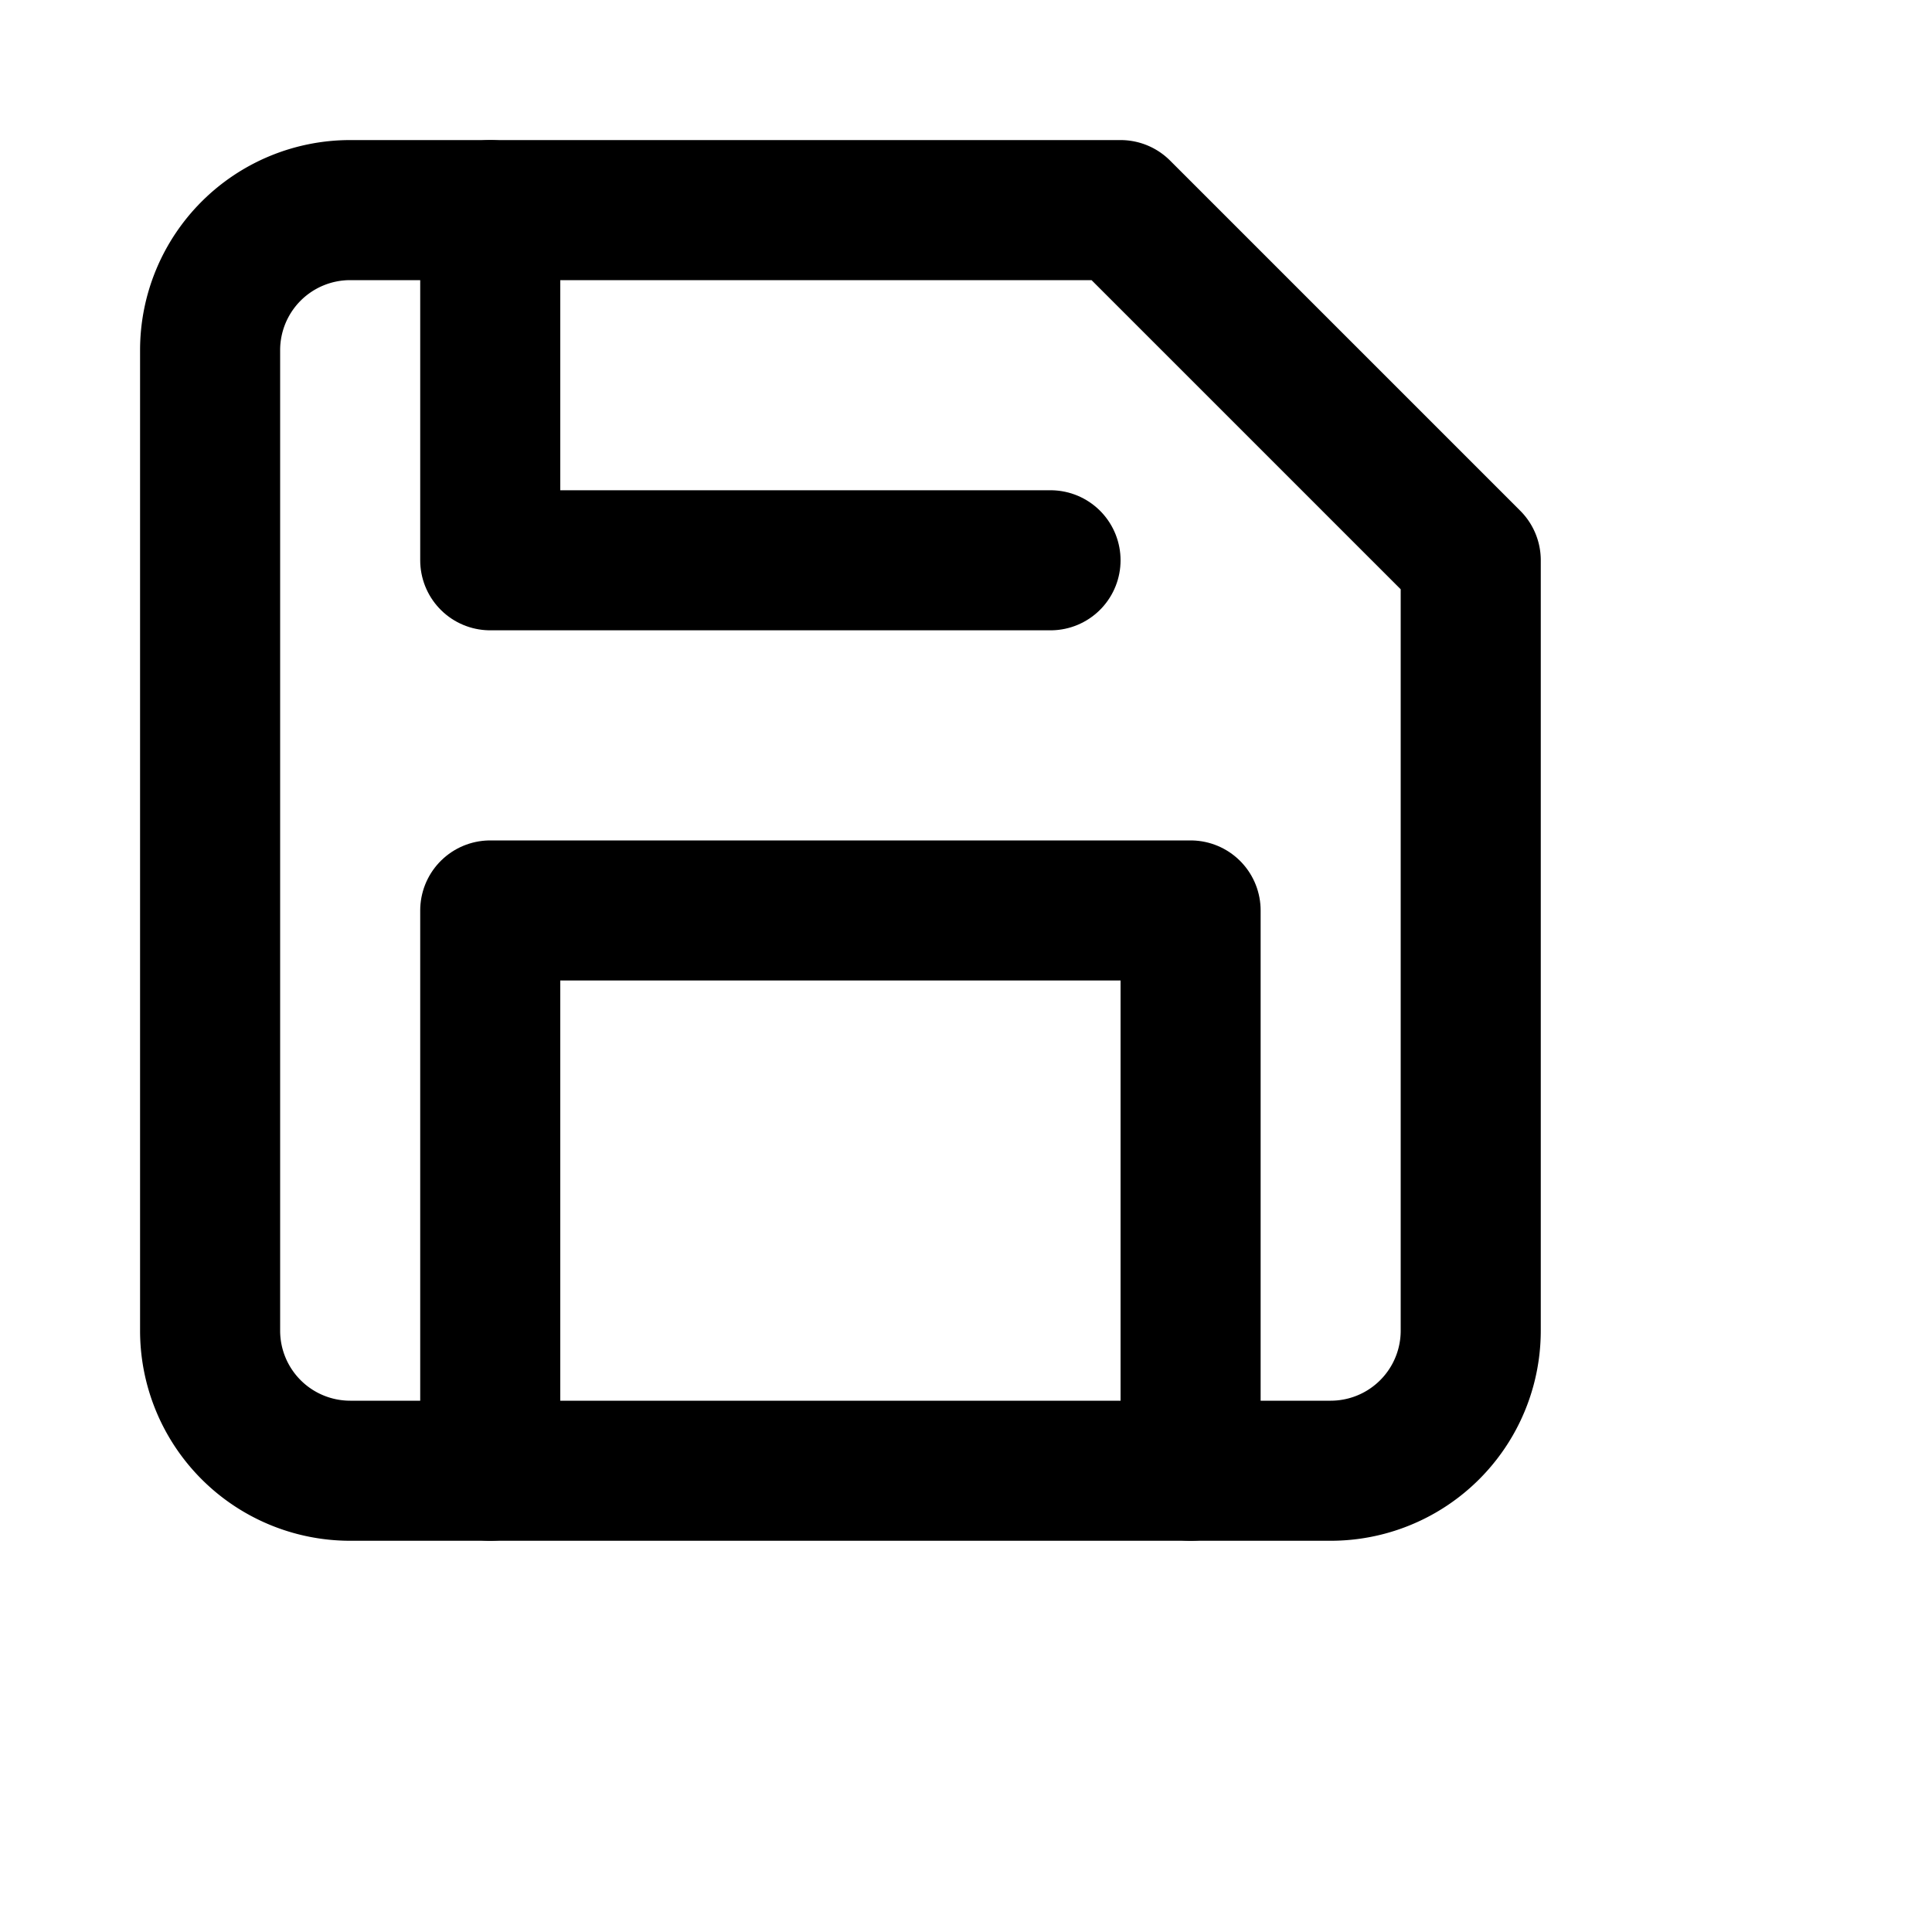 <svg xmlns="http://www.w3.org/2000/svg" width="24" height="24" viewBox="0 0 24 24"
stroke="#000000" stroke-width="2" stroke-linecap="round" stroke-linejoin="round" transform="scale(0.87)">
    <g fill="none">
        <path d="M19 21H5a2 2 0 0 1-2-2V5a2 2 0 0 1 2-2h11l5 5v11a2 2 0 0 1-2 2z"></path>
        <polyline points="17 21 17 13 7 13 7 21"></polyline>
        <polyline points="7 3 7 8 15 8"></polyline>
    </g>
</svg>